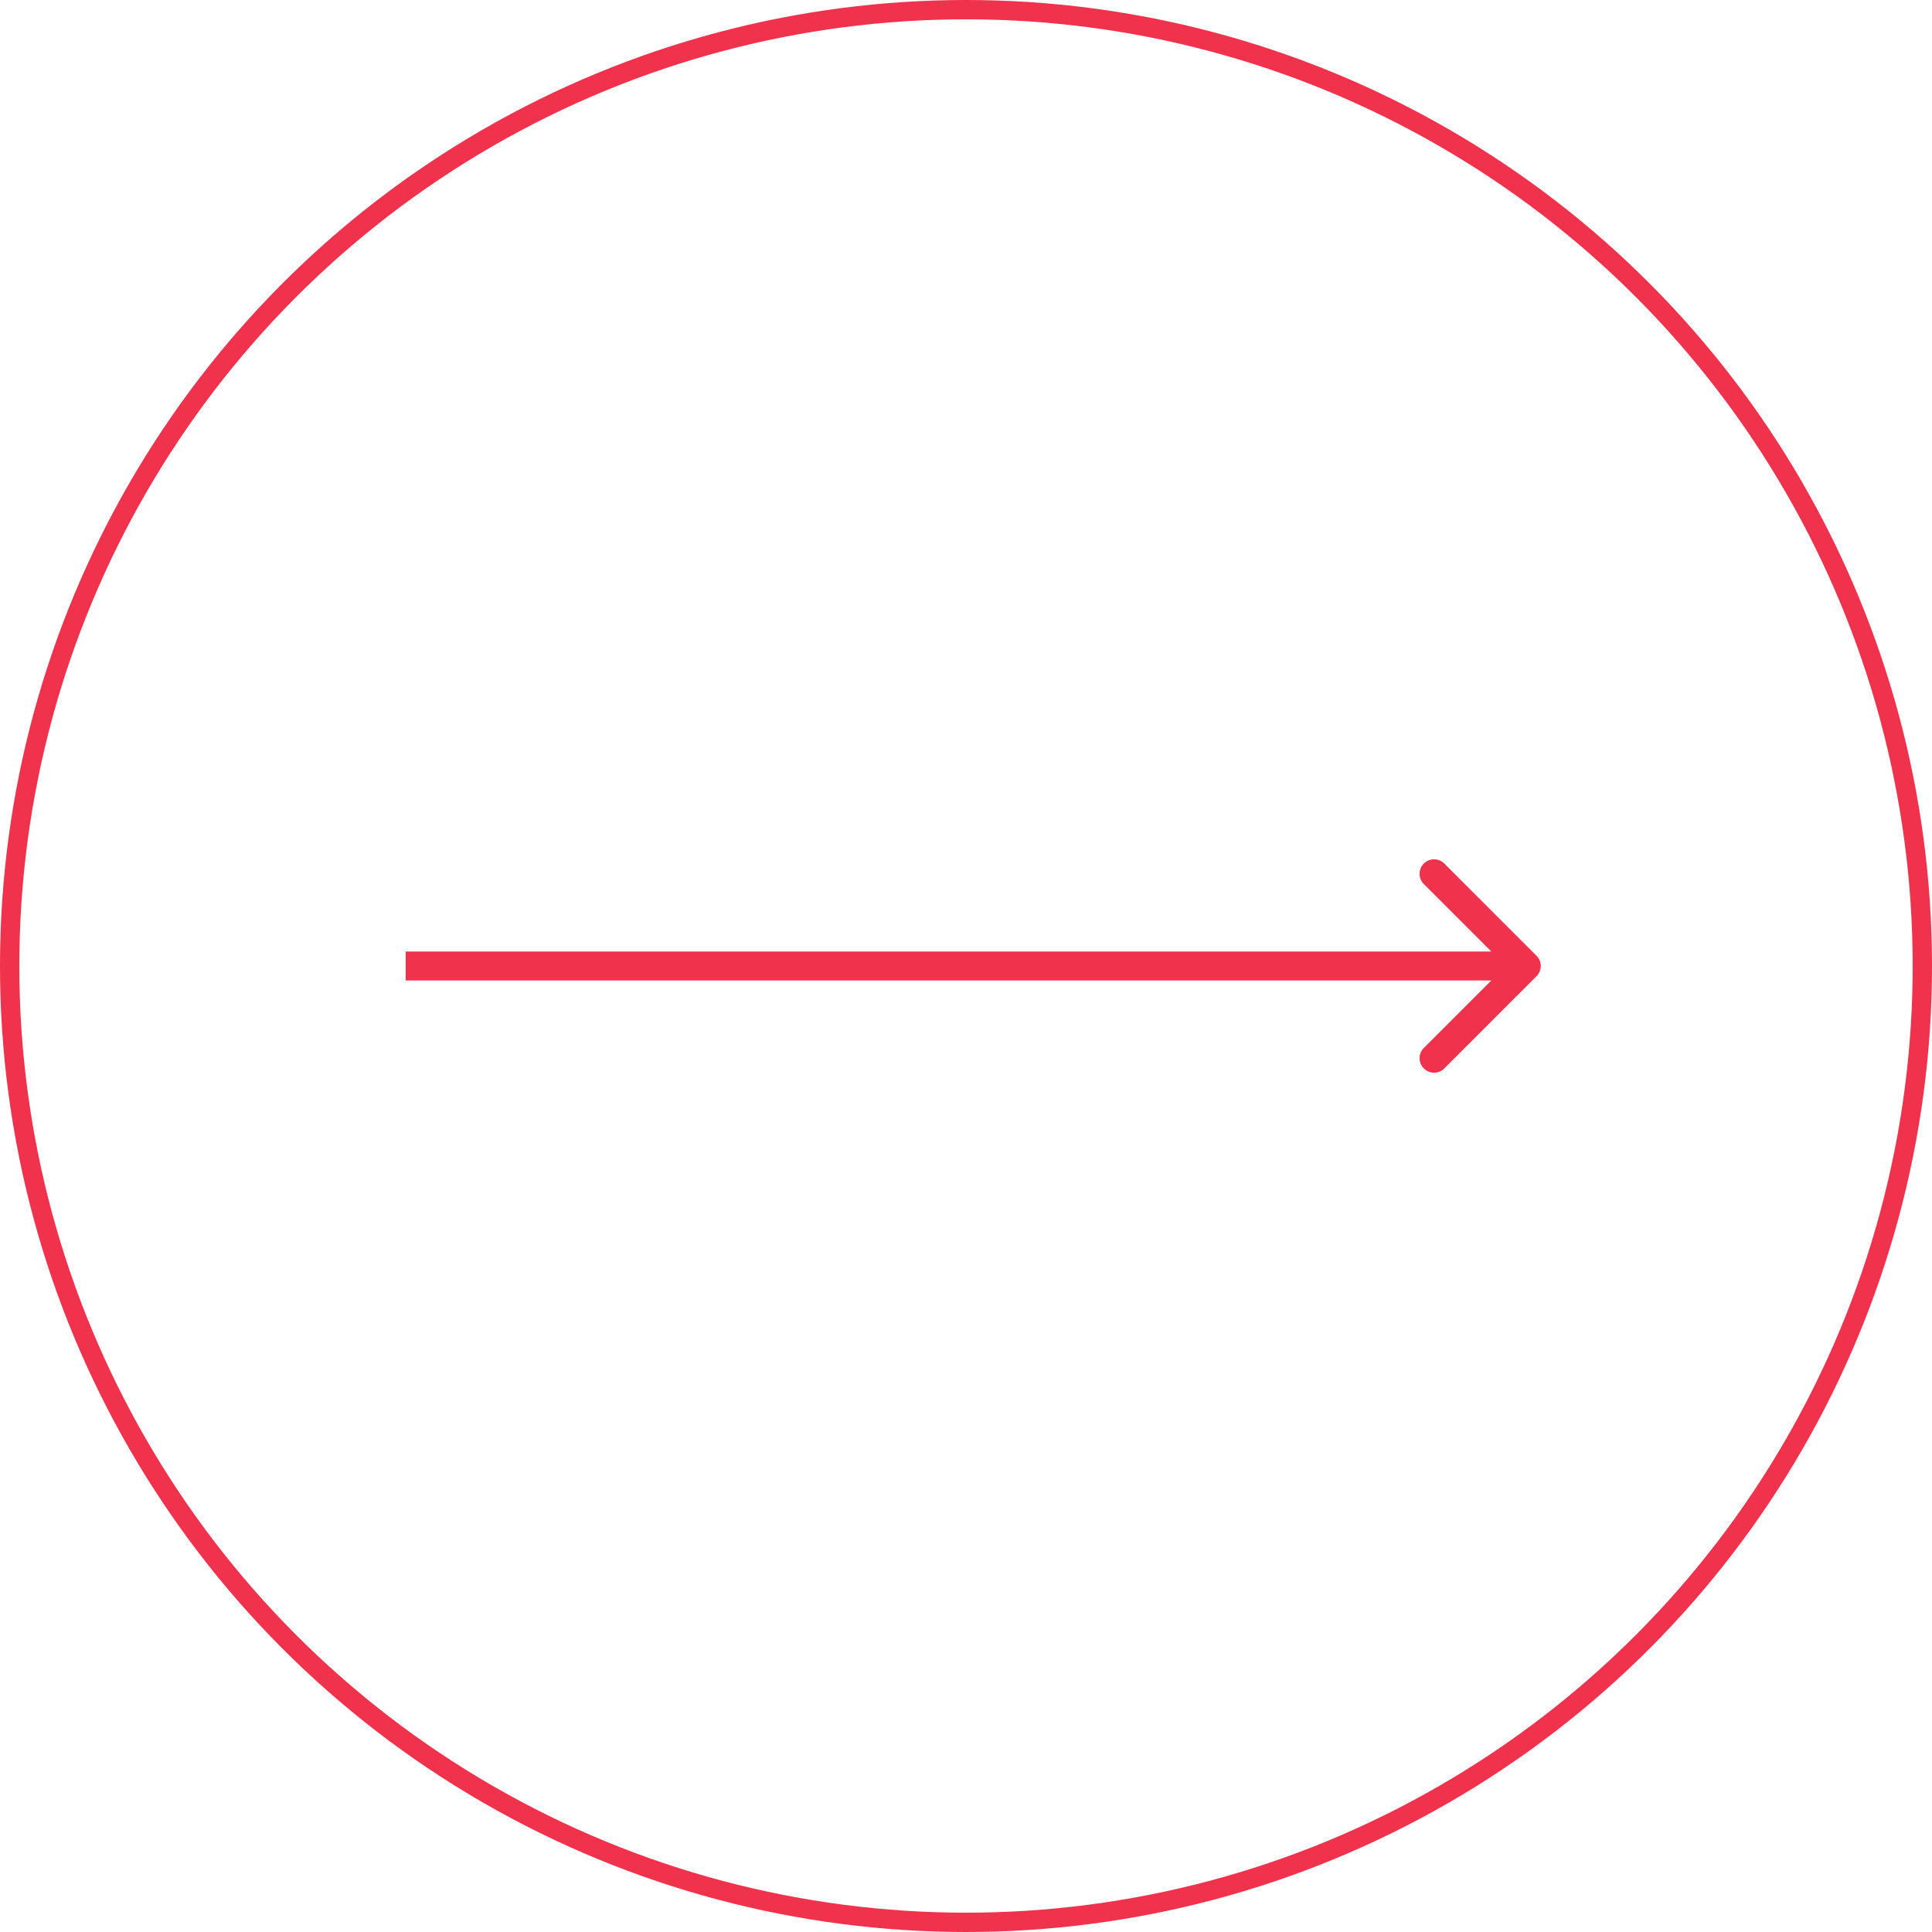 <?xml version="1.0" encoding="UTF-8"?> <svg xmlns="http://www.w3.org/2000/svg" width="100" height="100" viewBox="0 0 100 100" fill="none"> <circle cx="50" cy="50" r="49.5" stroke="#F0324C"></circle> <path d="M79.53 50.53C79.823 50.237 79.823 49.763 79.53 49.47L74.757 44.697C74.465 44.404 73.99 44.404 73.697 44.697C73.404 44.99 73.404 45.465 73.697 45.757L77.939 50L73.697 54.243C73.404 54.535 73.404 55.01 73.697 55.303C73.99 55.596 74.465 55.596 74.757 55.303L79.53 50.53ZM21 50.75H79V49.25H21V50.75Z" fill="#F0324C"></path> </svg> 
